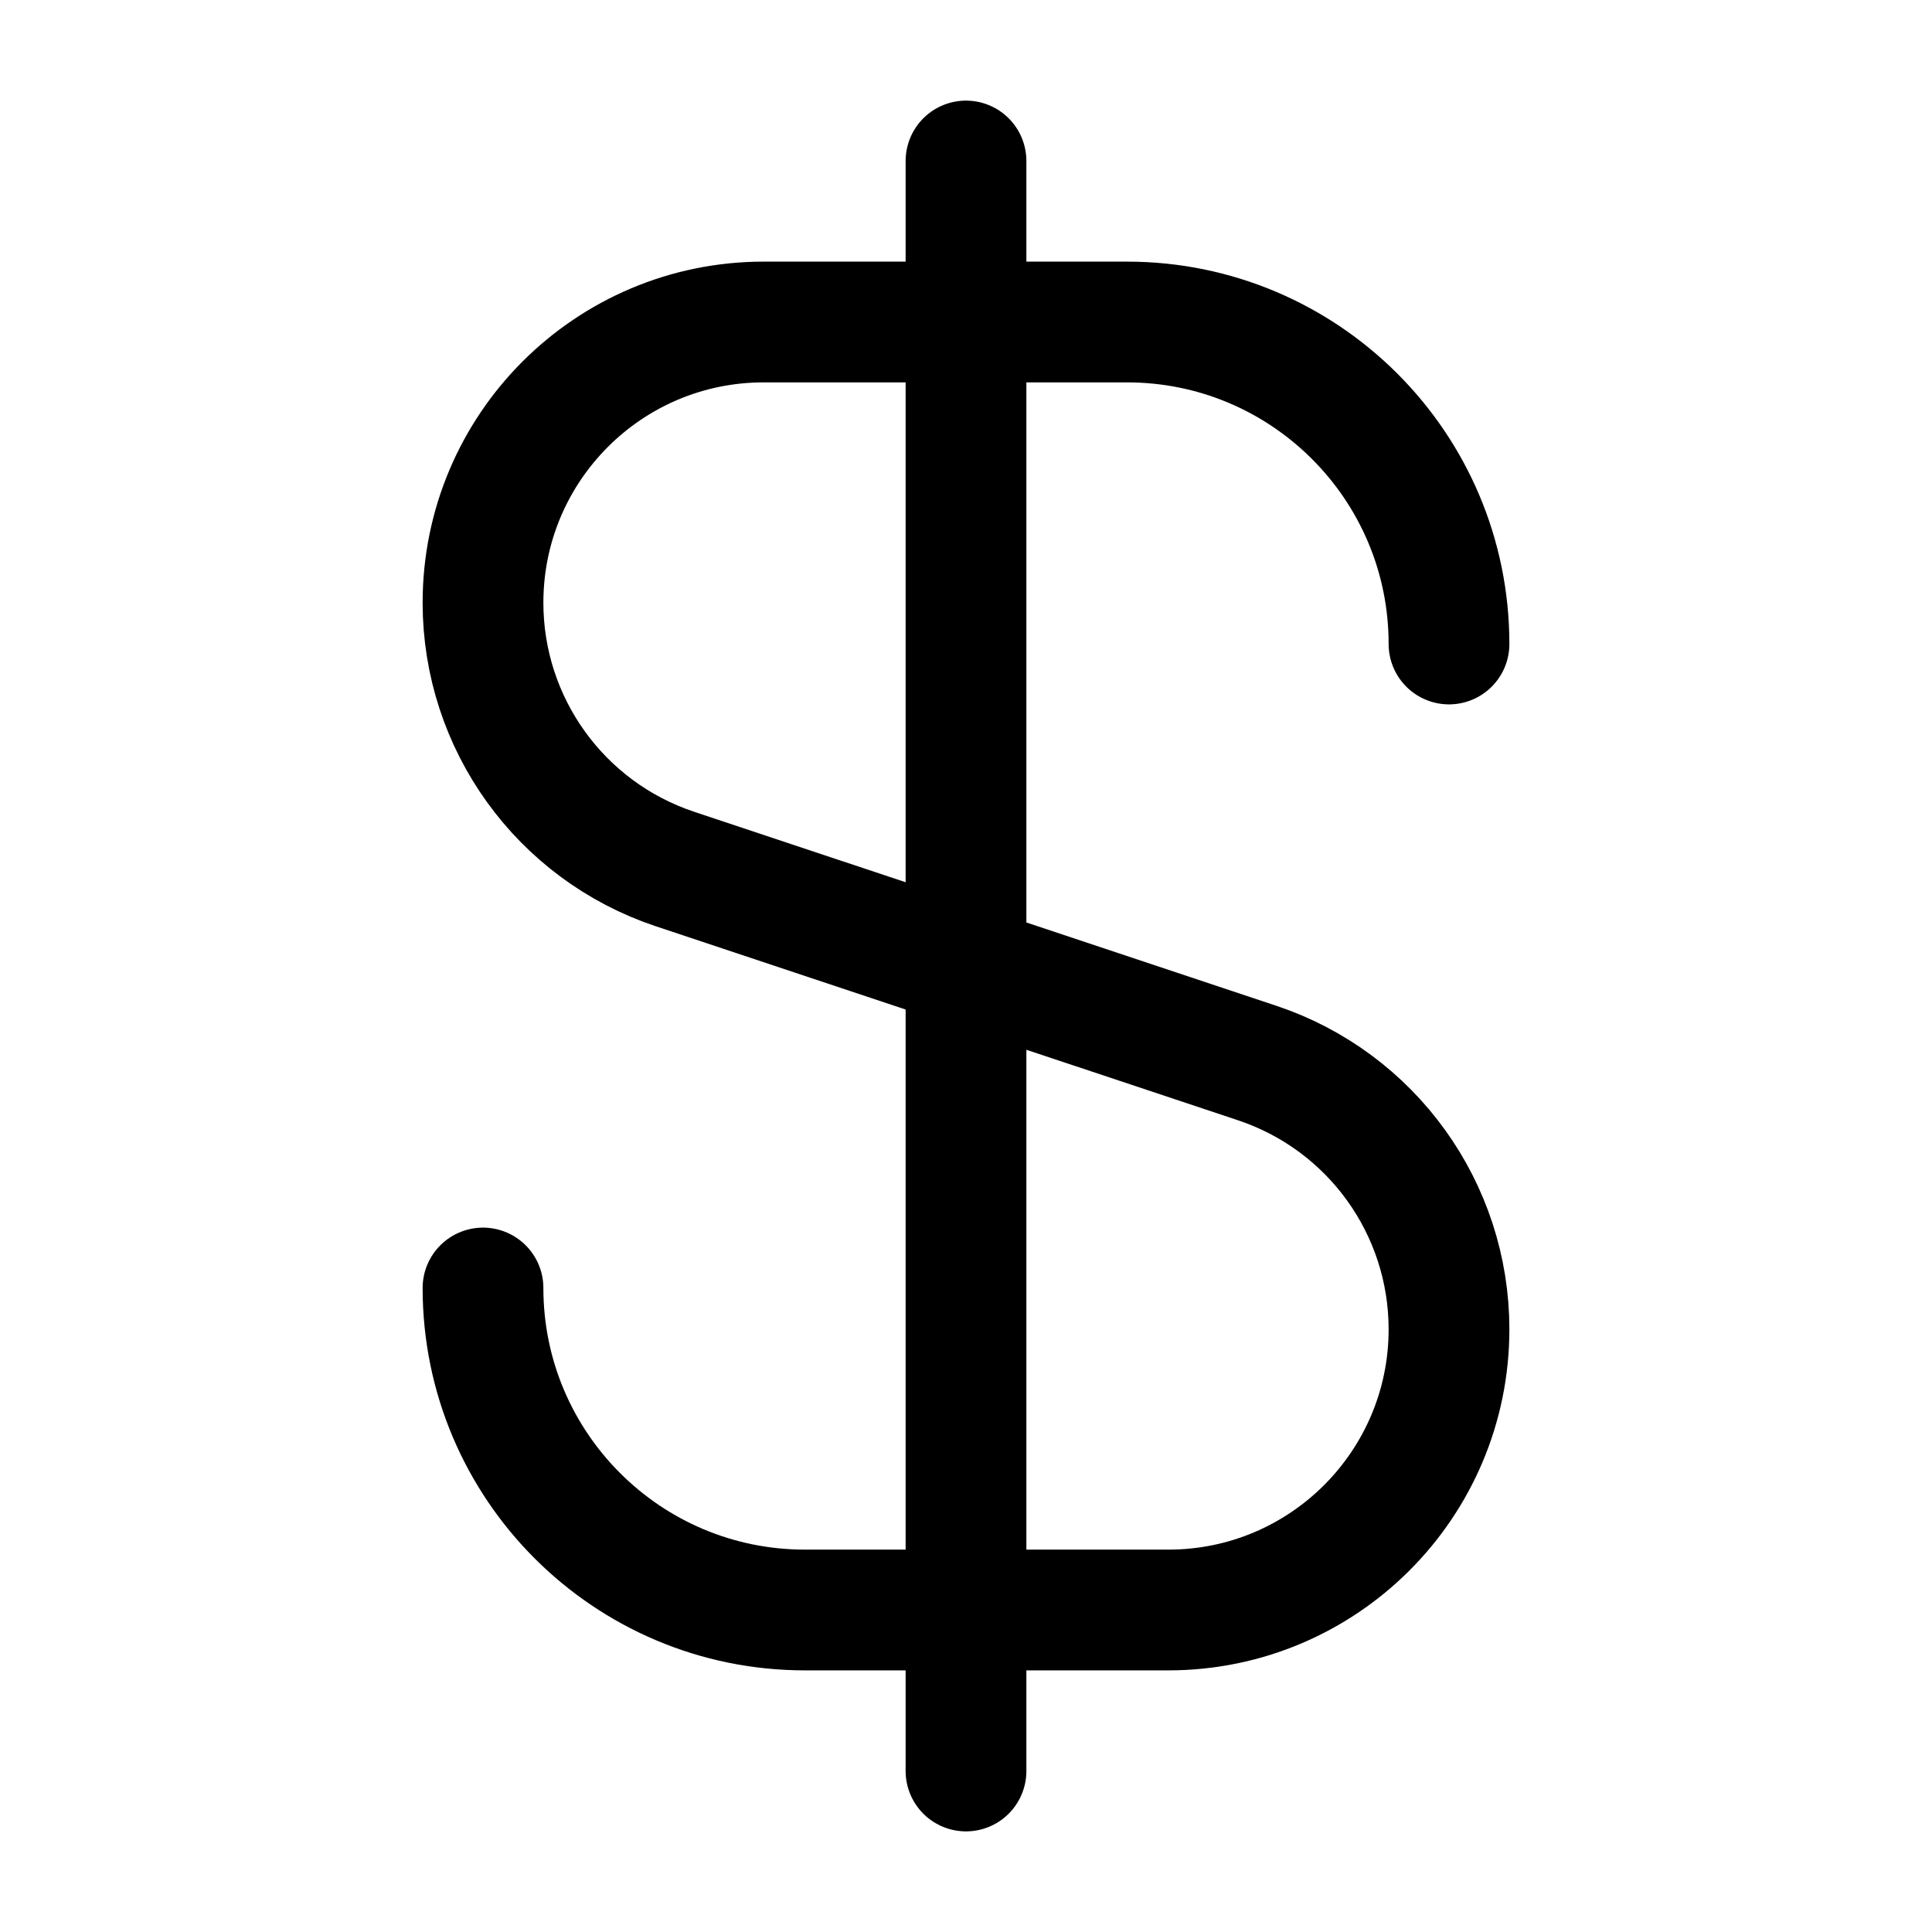 <svg width="24" height="24" viewBox="0 0 24 24" fill="none" xmlns="http://www.w3.org/2000/svg">
<path d="M6 16C6 18.209 7.791 20 10 20H14.513C16.439 20 18 18.439 18 16.513C18 15.012 17.04 13.68 15.616 13.205L8.384 10.795C6.96 10.32 6 8.988 6 7.487C6 5.561 7.561 4 9.487 4H14C16.209 4 18 5.791 18 8M12 2L12 22" stroke="currentColor" stroke-width="1.5" stroke-linecap="round" stroke-linejoin="round"/>
</svg>
